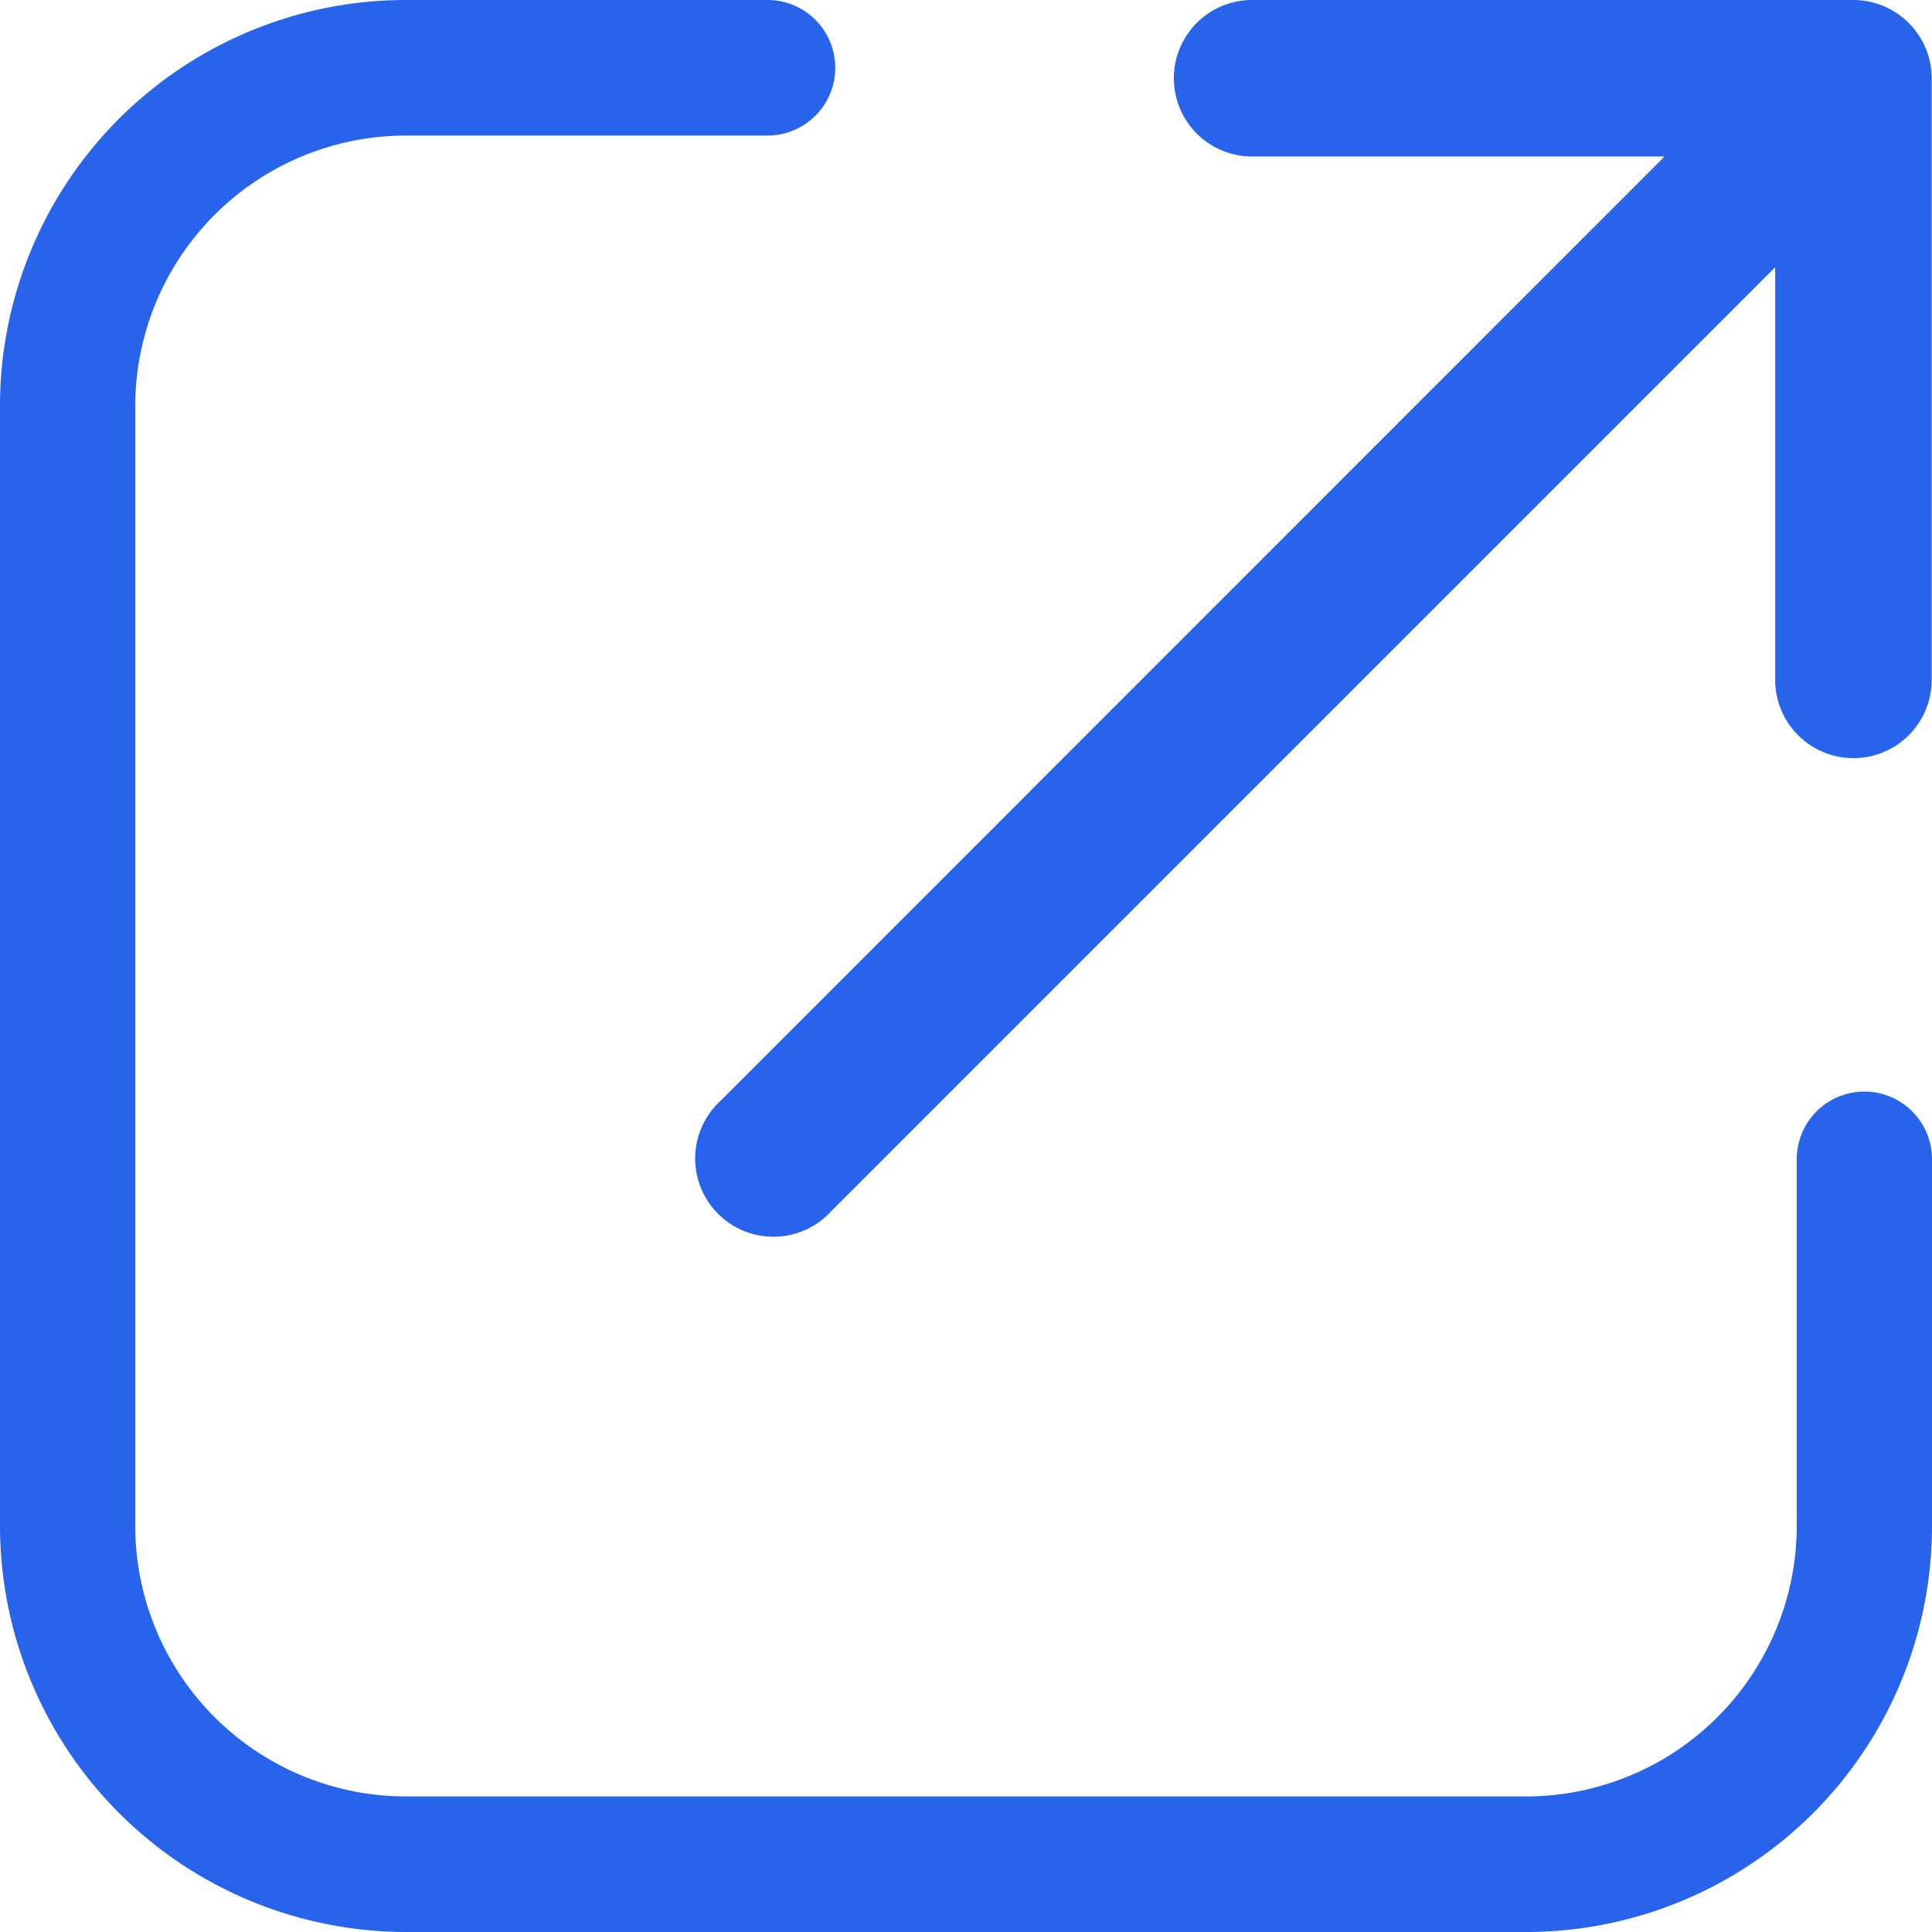 <svg xmlns="http://www.w3.org/2000/svg" width="12" height="12" viewBox="0 0 12 12">
    <g data-name="Group 4915">
        <g data-name="Group 4914">
            <path data-name="Path 4557" d="M223.114.972h2.563l-5.861 5.863a.486.486 0 1 0 .685.688l5.863-5.863v2.563a.486.486 0 1 0 .972 0V.487a.487.487 0 0 0-.485-.487h-3.736a.486.486 0 1 0 0 .972z" transform="translate(-215.338)" style="fill:#2863eb"/>
            <path data-name="Path 4558" d="M2.519 12h6.959A2.521 2.521 0 0 0 12 9.481V7.2a.42.42 0 0 0-.84 0v2.279a1.682 1.682 0 0 1-1.679 1.679H2.519A1.682 1.682 0 0 1 .84 9.479V2.521A1.682 1.682 0 0 1 2.519.842h2.248a.421.421 0 0 0 0-.842H2.519A2.521 2.521 0 0 0 0 2.519v6.96A2.524 2.524 0 0 0 2.519 12z" style="fill:#2863eb"/>
        </g>
    </g>
</svg>
